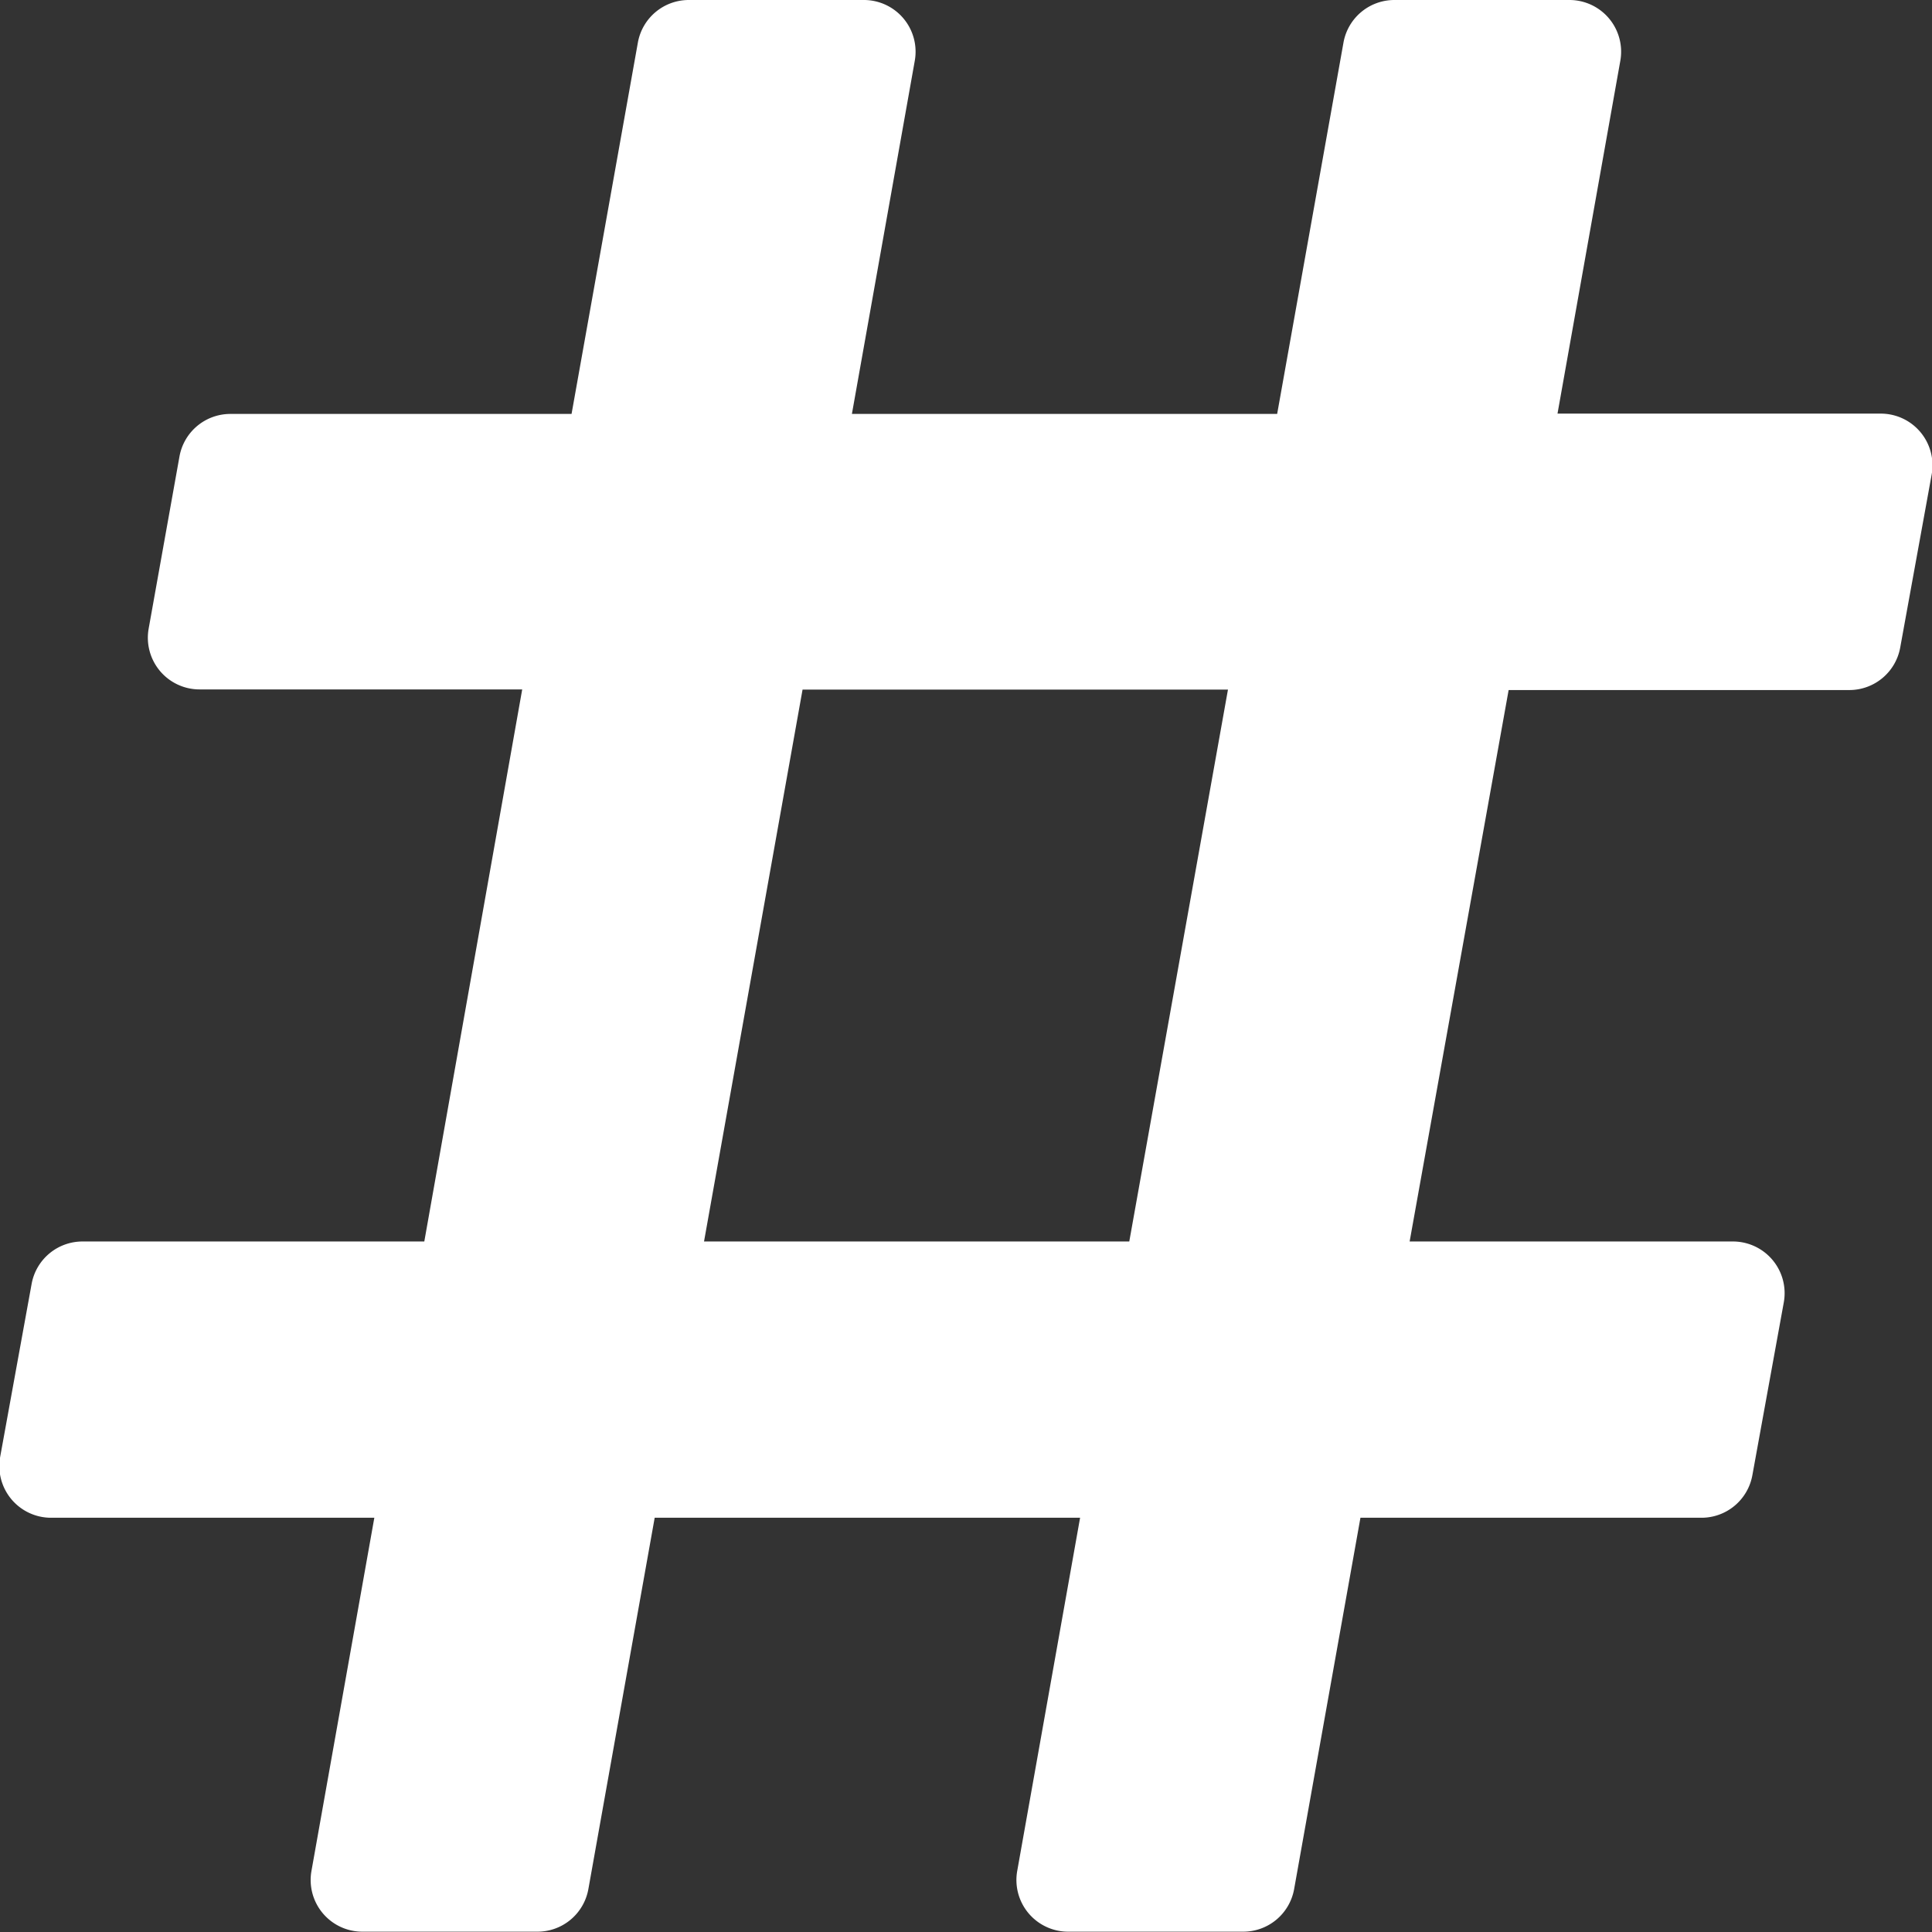 <svg xmlns="http://www.w3.org/2000/svg" width="12.294" height="12.294" viewBox="0 0 12.294 12.294">
  <rect x="0" y="0" width="12.294" height="12.294" fill="#333333" stroke="none"/>
  <path id="Path_14" data-name="Path 14" d="M12.092,36.119l.2-1.1a.329.329,0,0,0-.324-.387H9.911l.4-2.247A.329.329,0,0,0,9.988,32H8.873a.329.329,0,0,0-.324.271l-.422,2.363H5.421l.4-2.247A.329.329,0,0,0,5.5,32H4.383a.329.329,0,0,0-.324.271l-.422,2.363H1.466a.329.329,0,0,0-.324.271L.946,36a.329.329,0,0,0,.324.387H3.323L2.7,39.9H.525a.329.329,0,0,0-.324.271l-.2,1.1a.329.329,0,0,0,.324.387H2.382l-.4,2.247a.329.329,0,0,0,.324.387H3.42a.329.329,0,0,0,.324-.271l.422-2.363H6.873l-.4,2.247a.329.329,0,0,0,.324.387H7.911a.329.329,0,0,0,.324-.271l.422-2.363h2.17a.329.329,0,0,0,.324-.271l.2-1.1a.329.329,0,0,0-.324-.387H8.97L9.6,36.391h2.17A.329.329,0,0,0,12.092,36.119ZM7.186,39.9H4.48l.627-3.512H7.814Z" transform="translate(0 -32)" fill="#fff"/>
</svg>
